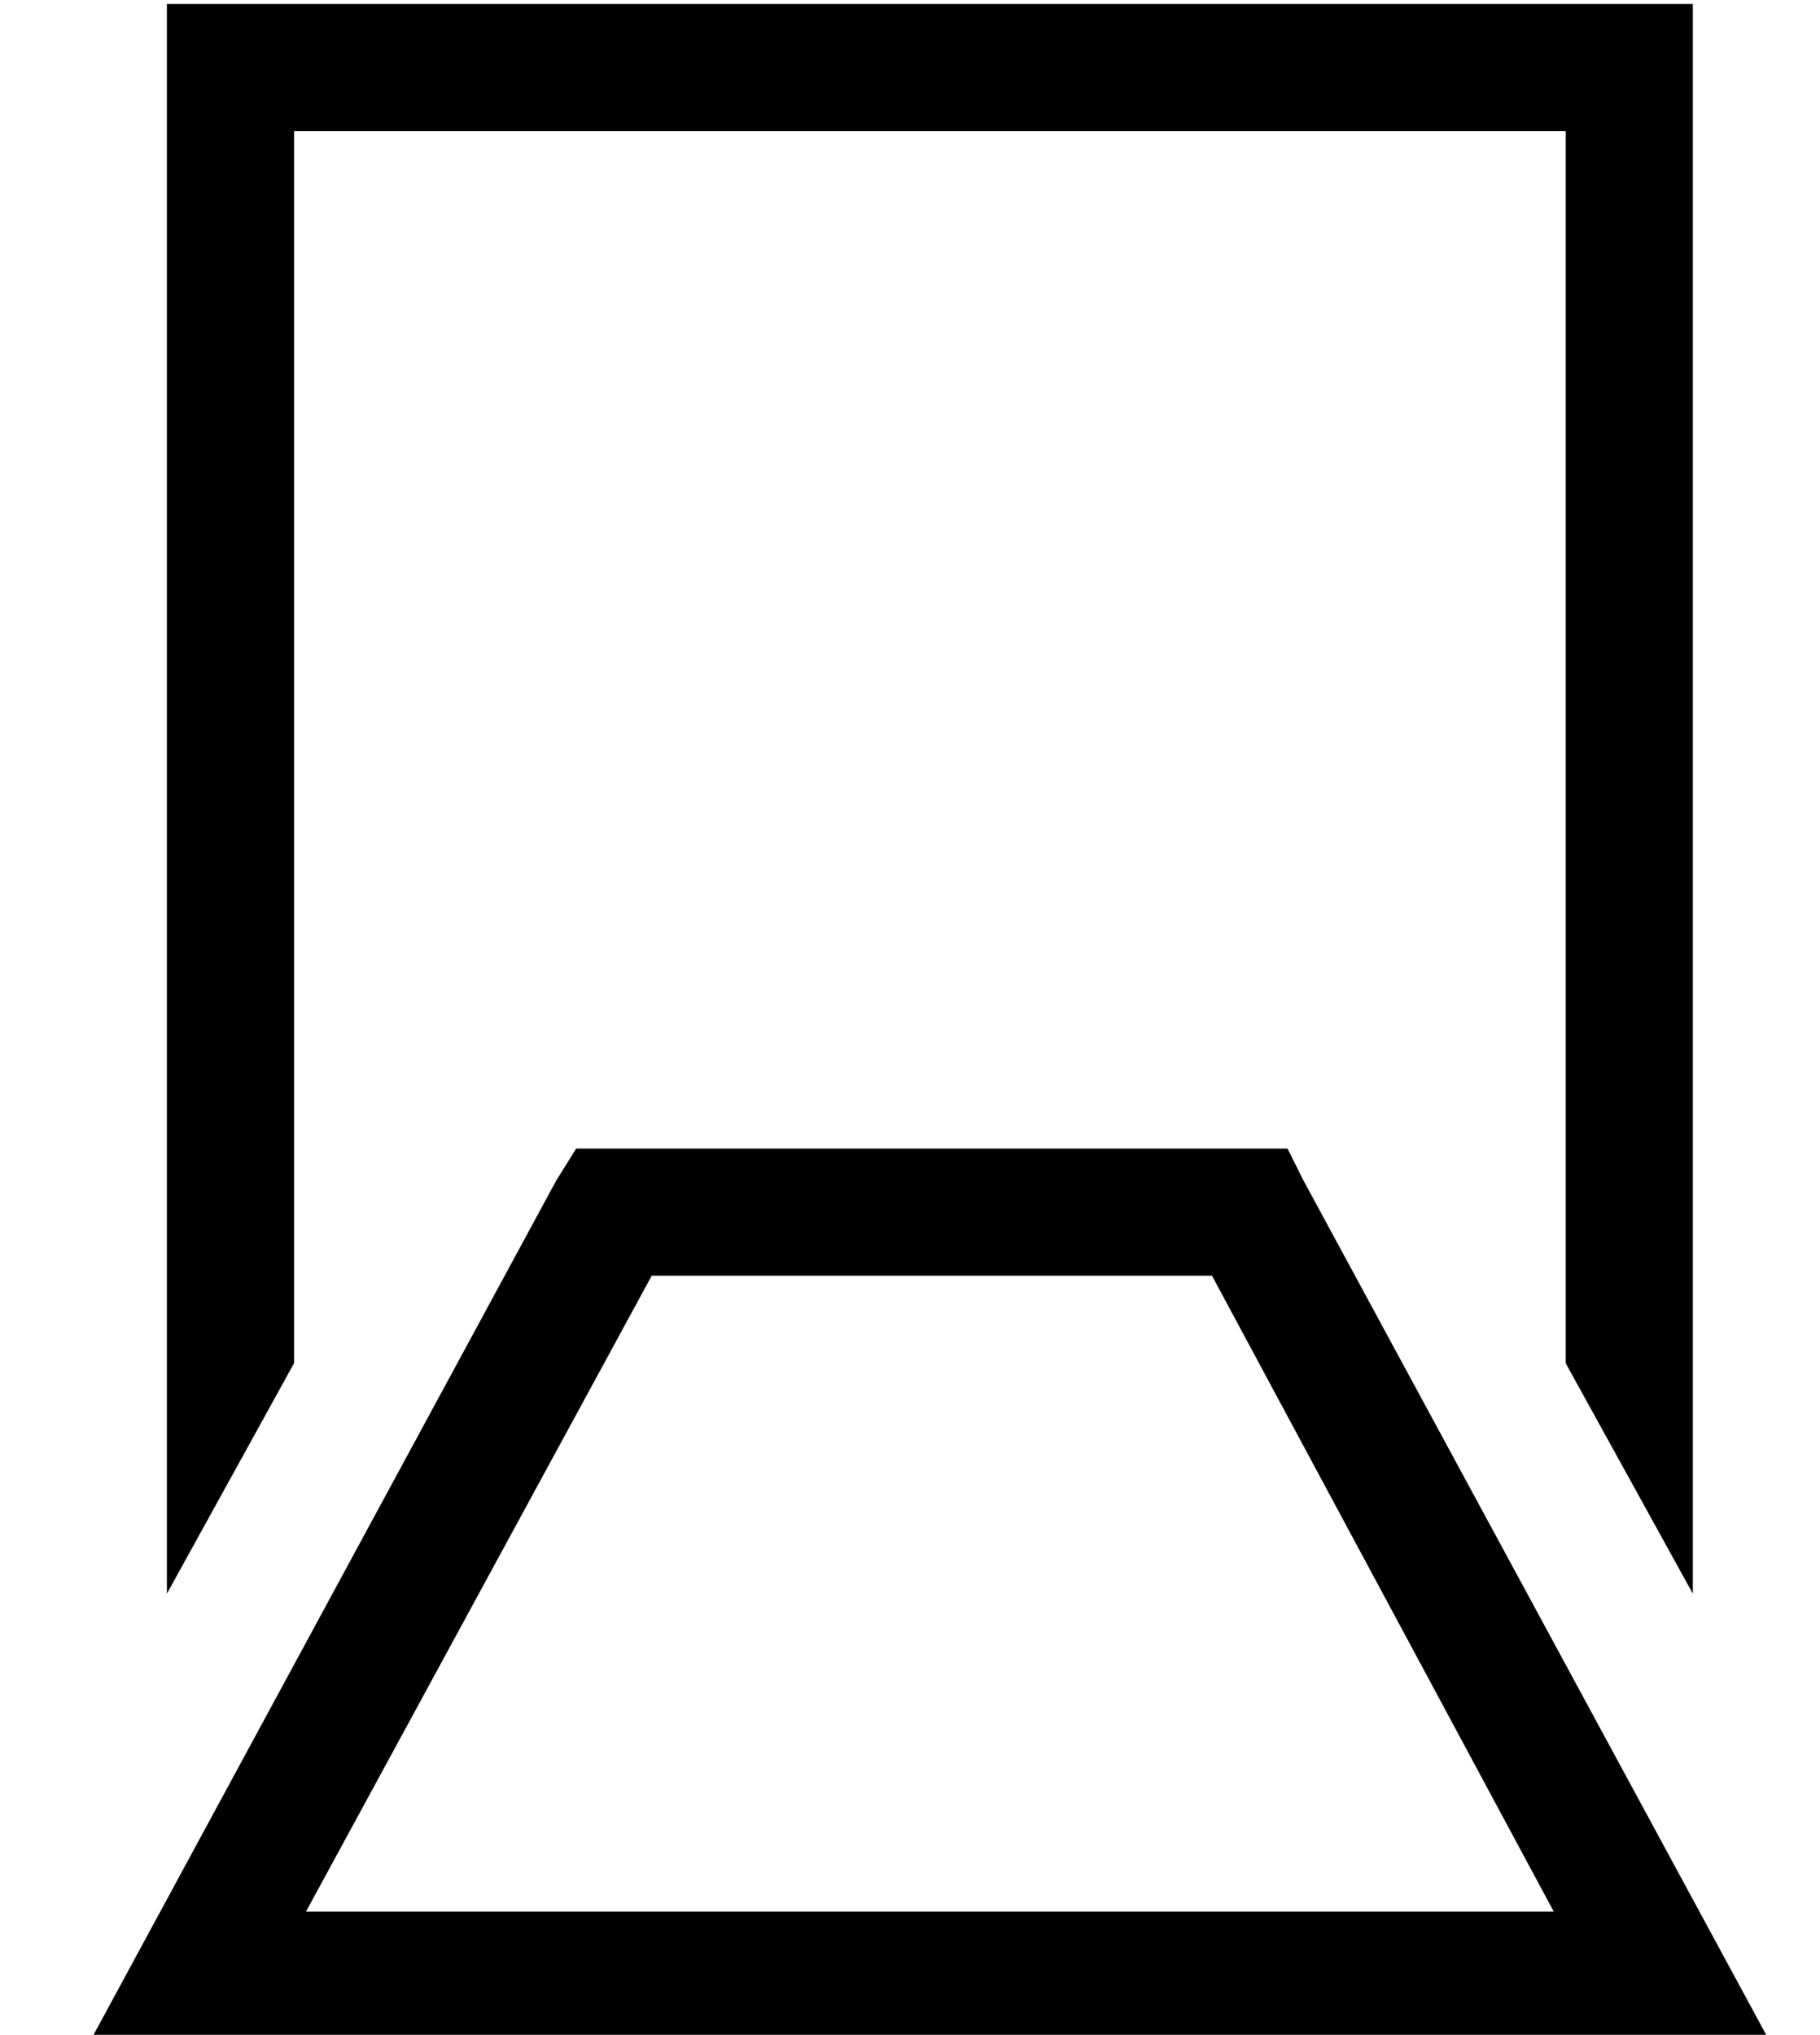 <?xml version="1.0" standalone="no"?>
<!DOCTYPE svg PUBLIC "-//W3C//DTD SVG 1.1//EN" "http://www.w3.org/Graphics/SVG/1.1/DTD/svg11.dtd" >
<svg xmlns="http://www.w3.org/2000/svg" xmlns:xlink="http://www.w3.org/1999/xlink" version="1.1" viewBox="-10 -40 458 512">
   <path fill="currentColor"
d="M64 -7h320h-320h320v310v0l32 58v0v-16v0v-352v0v-32v0h-32h-352v32v0v352v0v16v0l32 -58v0v-310v0zM144 249h-9h9h-9l-5 8v0l-104 192v0l-13 24v0h27h395l-13 -24v0l-104 -192v0l-4 -8v0h-10h-160zM67 441l87 -160l-87 160l87 -160h141v0l86 160v0h-314v0z" />
</svg>
